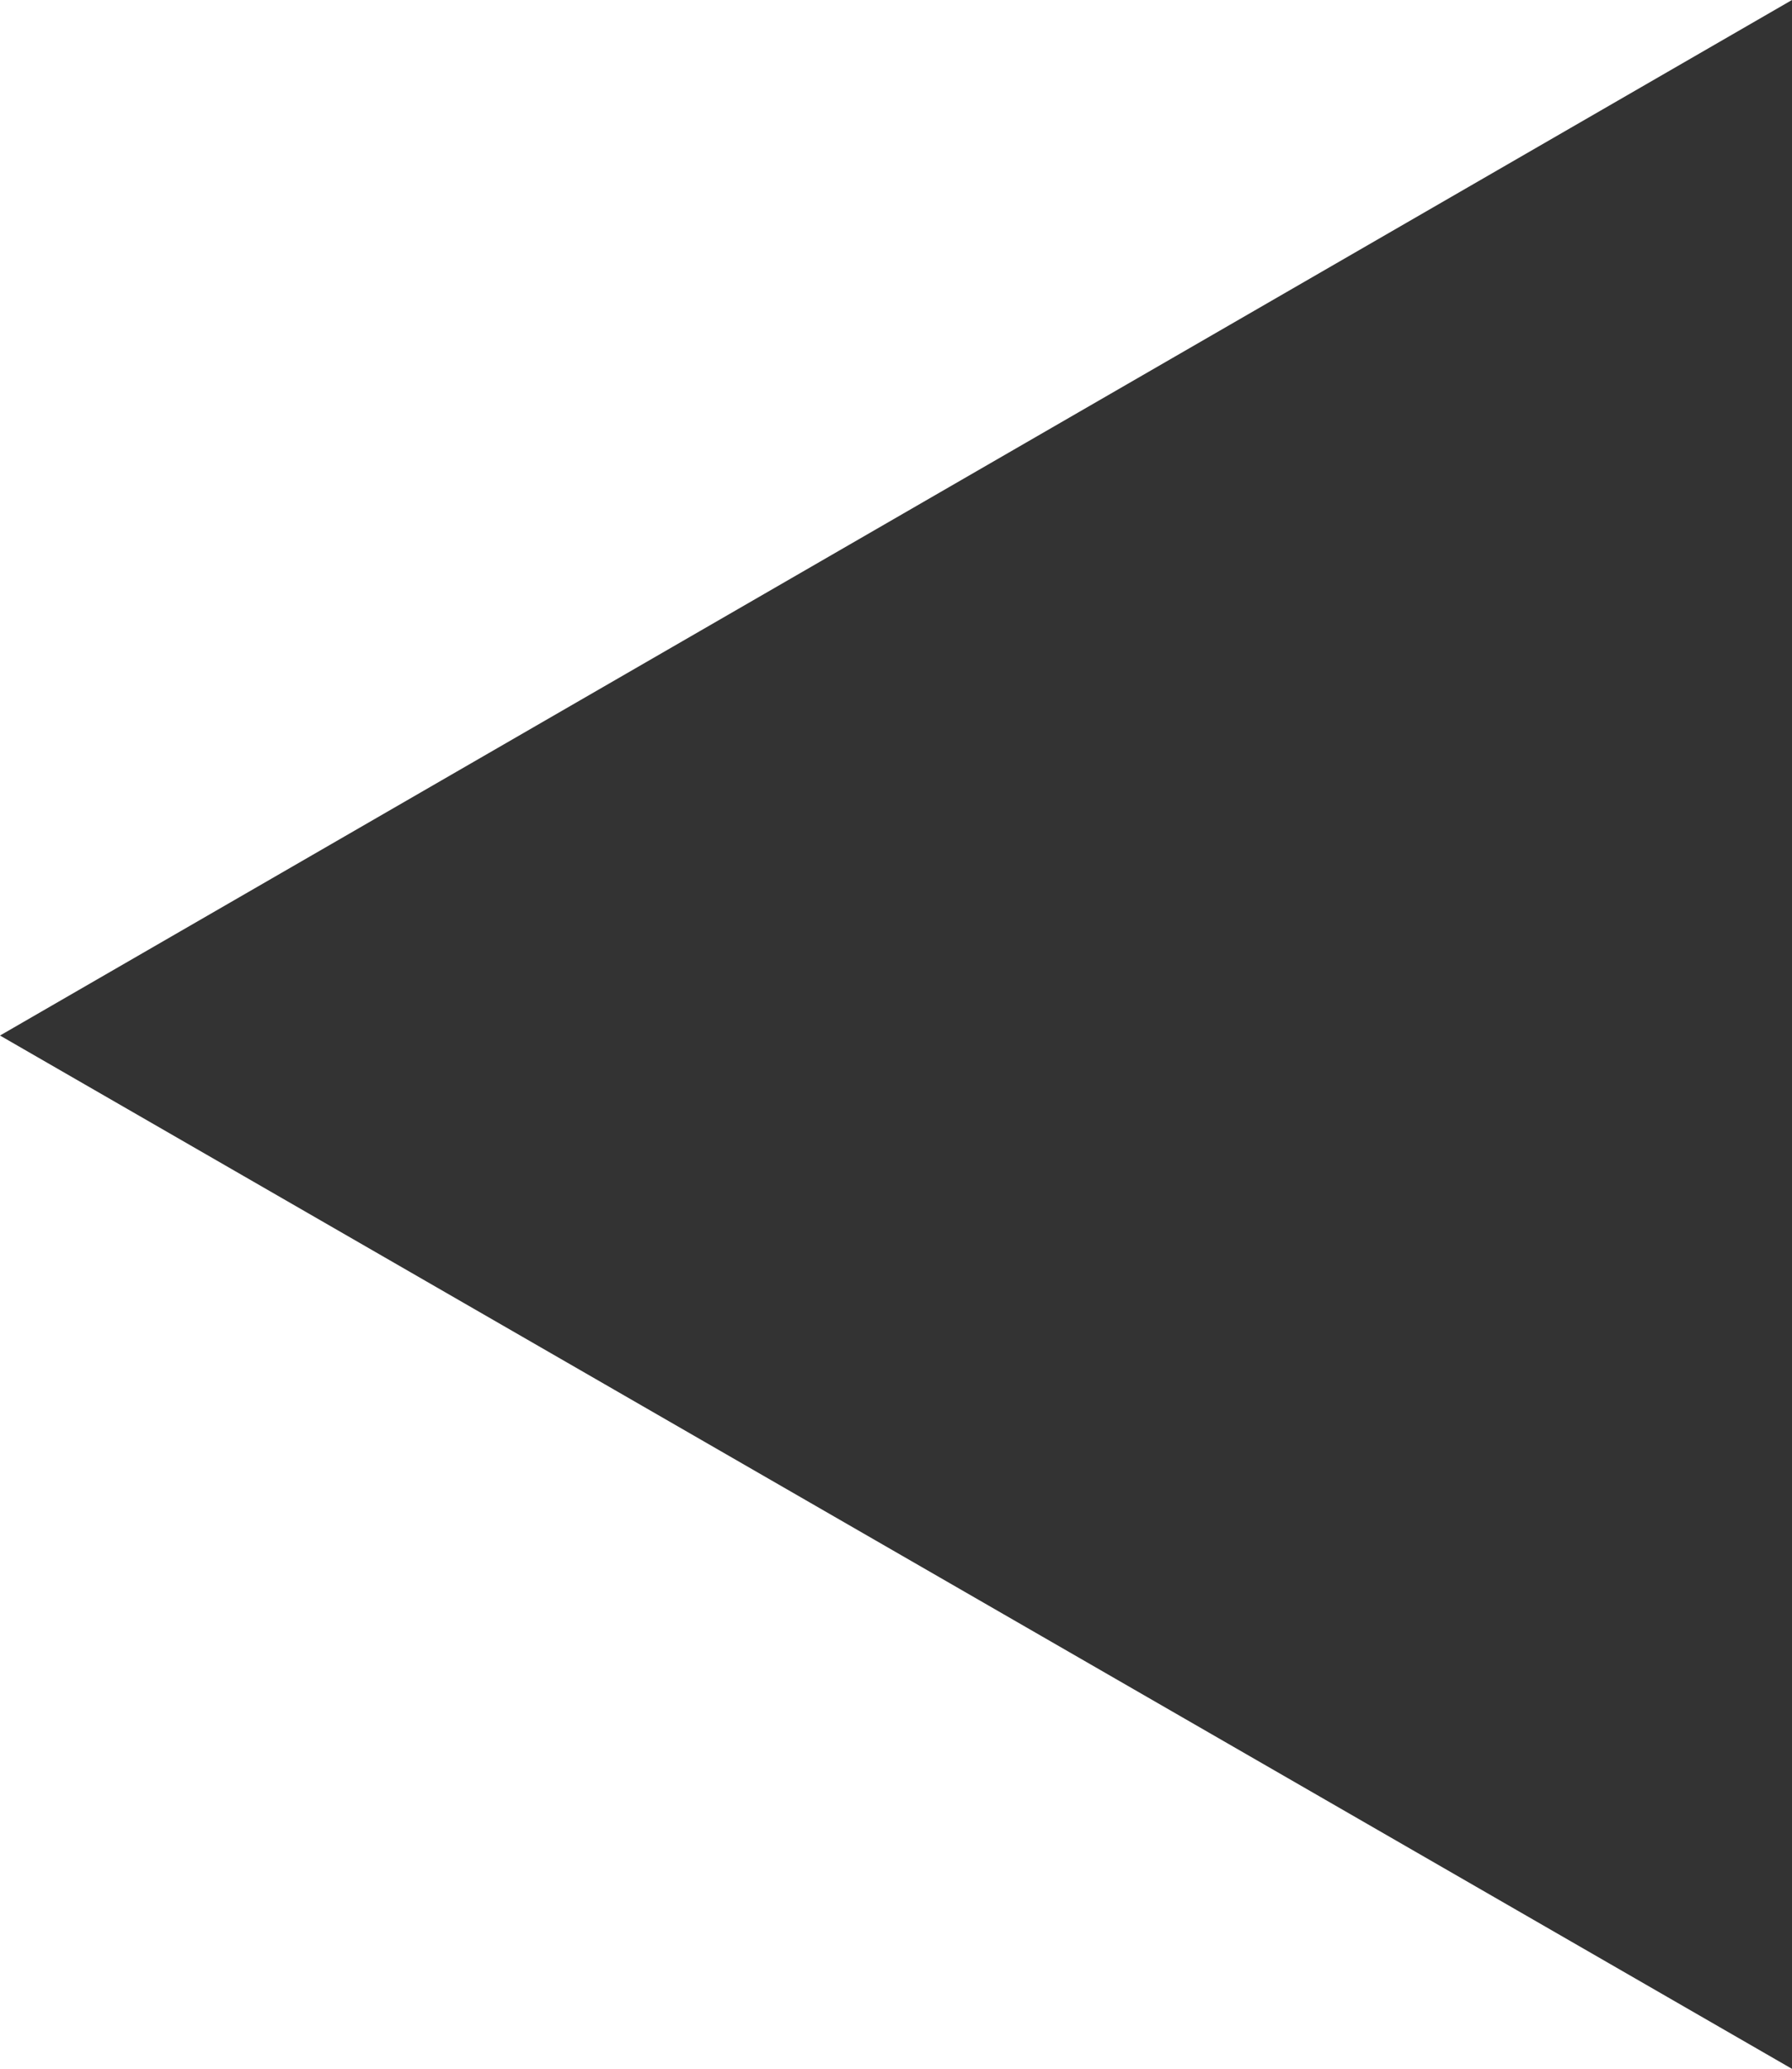<svg xmlns="http://www.w3.org/2000/svg" viewBox="0 0 8.1 9.35">
  <defs>
    <style>.dark {fill:#333;}.lite {fill:#CBE86B;}</style>
  </defs>
  <title>arrow-L</title>
  <g id="fd4a1ae7-b9ac-4c90-80cf-1ff3aa791294" data-name="Layer 2">
    <g id="e3562464-2330-4c52-a798-fb0cd7581d3f" data-name="Layer 1">
      <polygon class="dark" points="0 4.68 8.1 0 8.1 9.35 0 4.68"/>
    </g>
  </g>
</svg>
